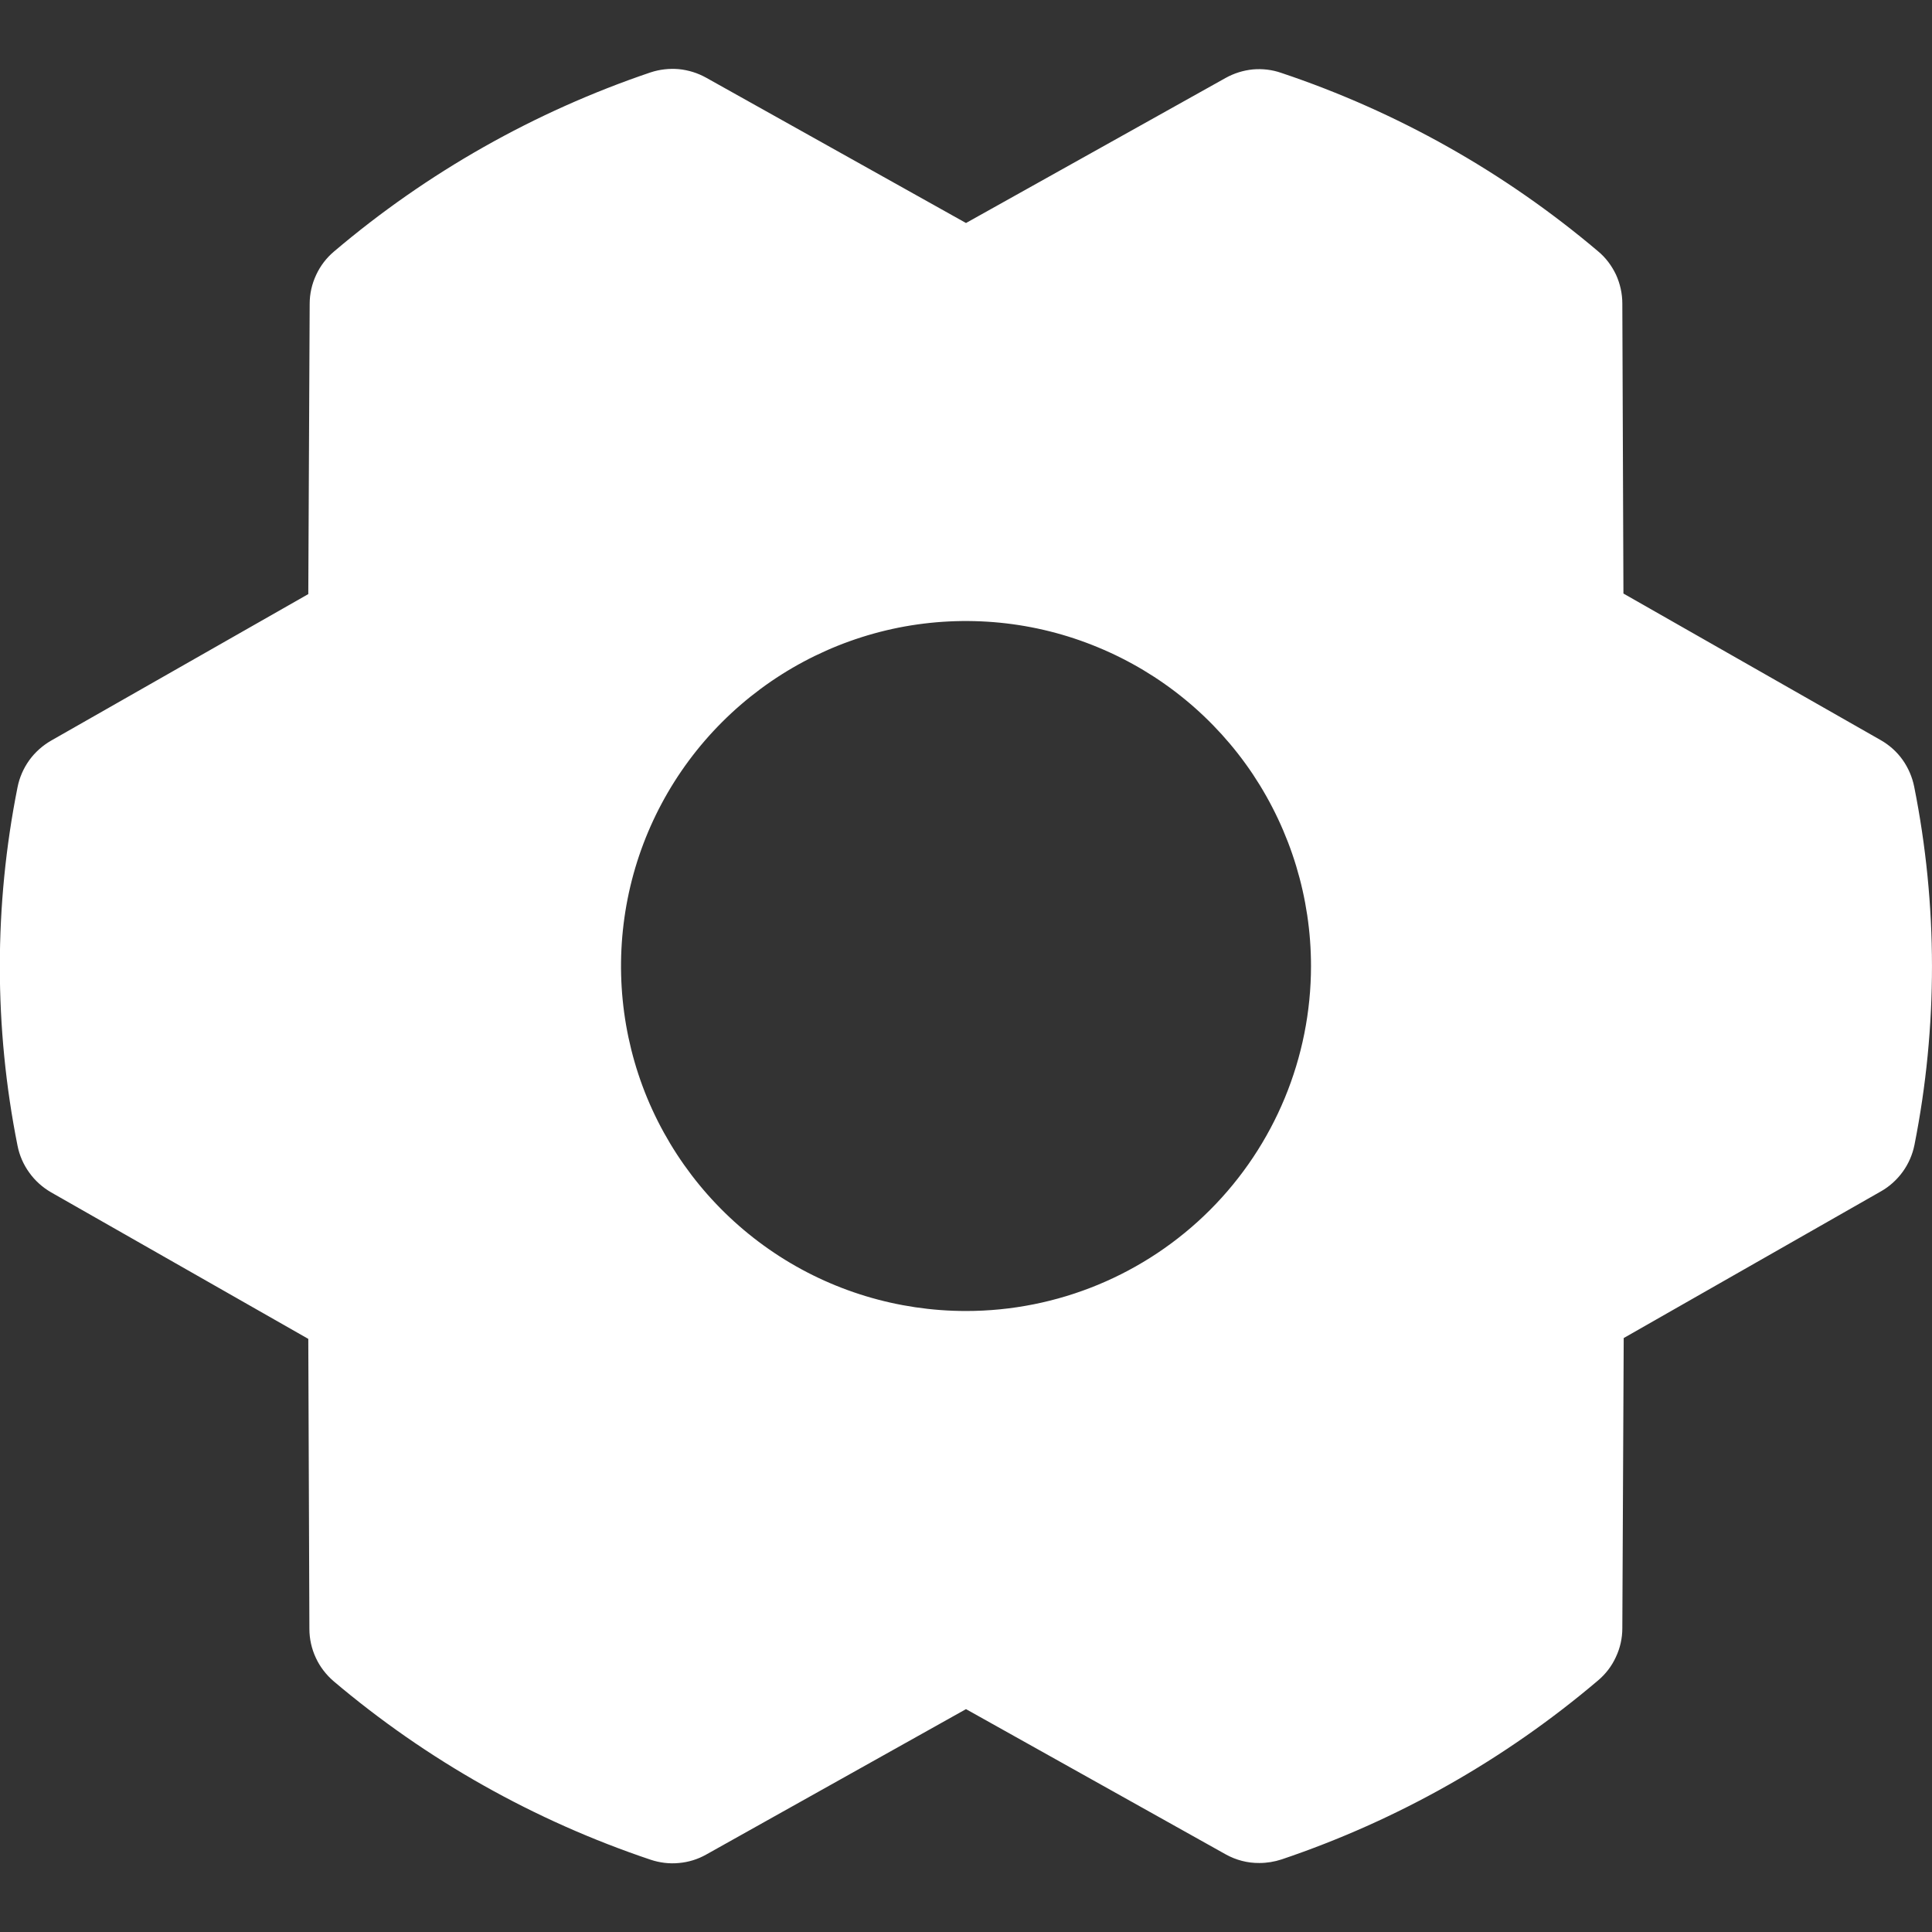 <svg width="14" height="14" viewBox="0 0 14 14" fill="none" xmlns="http://www.w3.org/2000/svg">
<rect x="0" y="0" width="14" height="14" fill="#333333" stroke="none"/>
<path d="M13.871 5.701C13.857 5.631 13.828 5.564 13.787 5.506C13.745 5.447 13.691 5.399 13.628 5.363L11.764 4.301L11.756 2.2C11.756 2.127 11.74 2.056 11.71 1.99C11.679 1.925 11.635 1.866 11.579 1.82C10.903 1.248 10.124 0.809 9.284 0.528C9.218 0.505 9.148 0.497 9.079 0.503C9.009 0.51 8.942 0.531 8.881 0.565L7 1.616L5.117 0.563C5.056 0.529 4.989 0.508 4.919 0.501C4.85 0.495 4.779 0.503 4.713 0.525C3.874 0.809 3.096 1.249 2.421 1.822C2.365 1.869 2.321 1.927 2.291 1.992C2.26 2.058 2.244 2.129 2.244 2.202L2.234 4.305L0.37 5.367C0.308 5.403 0.254 5.451 0.212 5.509C0.17 5.568 0.141 5.634 0.127 5.705C-0.044 6.562 -0.044 7.445 0.127 8.302C0.141 8.373 0.17 8.439 0.212 8.497C0.254 8.556 0.308 8.604 0.37 8.64L2.234 9.702L2.242 11.804C2.242 11.876 2.258 11.948 2.289 12.014C2.319 12.079 2.364 12.137 2.419 12.184C3.095 12.756 3.874 13.194 4.714 13.476C4.78 13.498 4.85 13.507 4.92 13.5C4.989 13.494 5.057 13.473 5.117 13.439L7 12.385L8.883 13.438C8.957 13.479 9.041 13.501 9.126 13.5C9.181 13.5 9.235 13.491 9.287 13.474C10.126 13.191 10.904 12.751 11.579 12.178C11.634 12.132 11.679 12.074 11.709 12.008C11.74 11.943 11.756 11.871 11.756 11.799L11.766 9.696L13.63 8.633C13.692 8.598 13.746 8.549 13.788 8.491C13.83 8.433 13.859 8.366 13.873 8.296C14.043 7.439 14.042 6.557 13.871 5.701ZM7 9.5C6.506 9.5 6.022 9.354 5.611 9.079C5.2 8.804 4.88 8.414 4.69 7.957C4.501 7.5 4.452 6.998 4.548 6.513C4.644 6.028 4.883 5.582 5.232 5.233C5.582 4.883 6.027 4.645 6.512 4.548C6.997 4.452 7.5 4.501 7.957 4.691C8.414 4.88 8.804 5.2 9.079 5.611C9.353 6.023 9.5 6.506 9.5 7C9.5 7.663 9.237 8.299 8.768 8.768C8.299 9.237 7.663 9.5 7 9.5Z" fill="white"/>
</svg>
